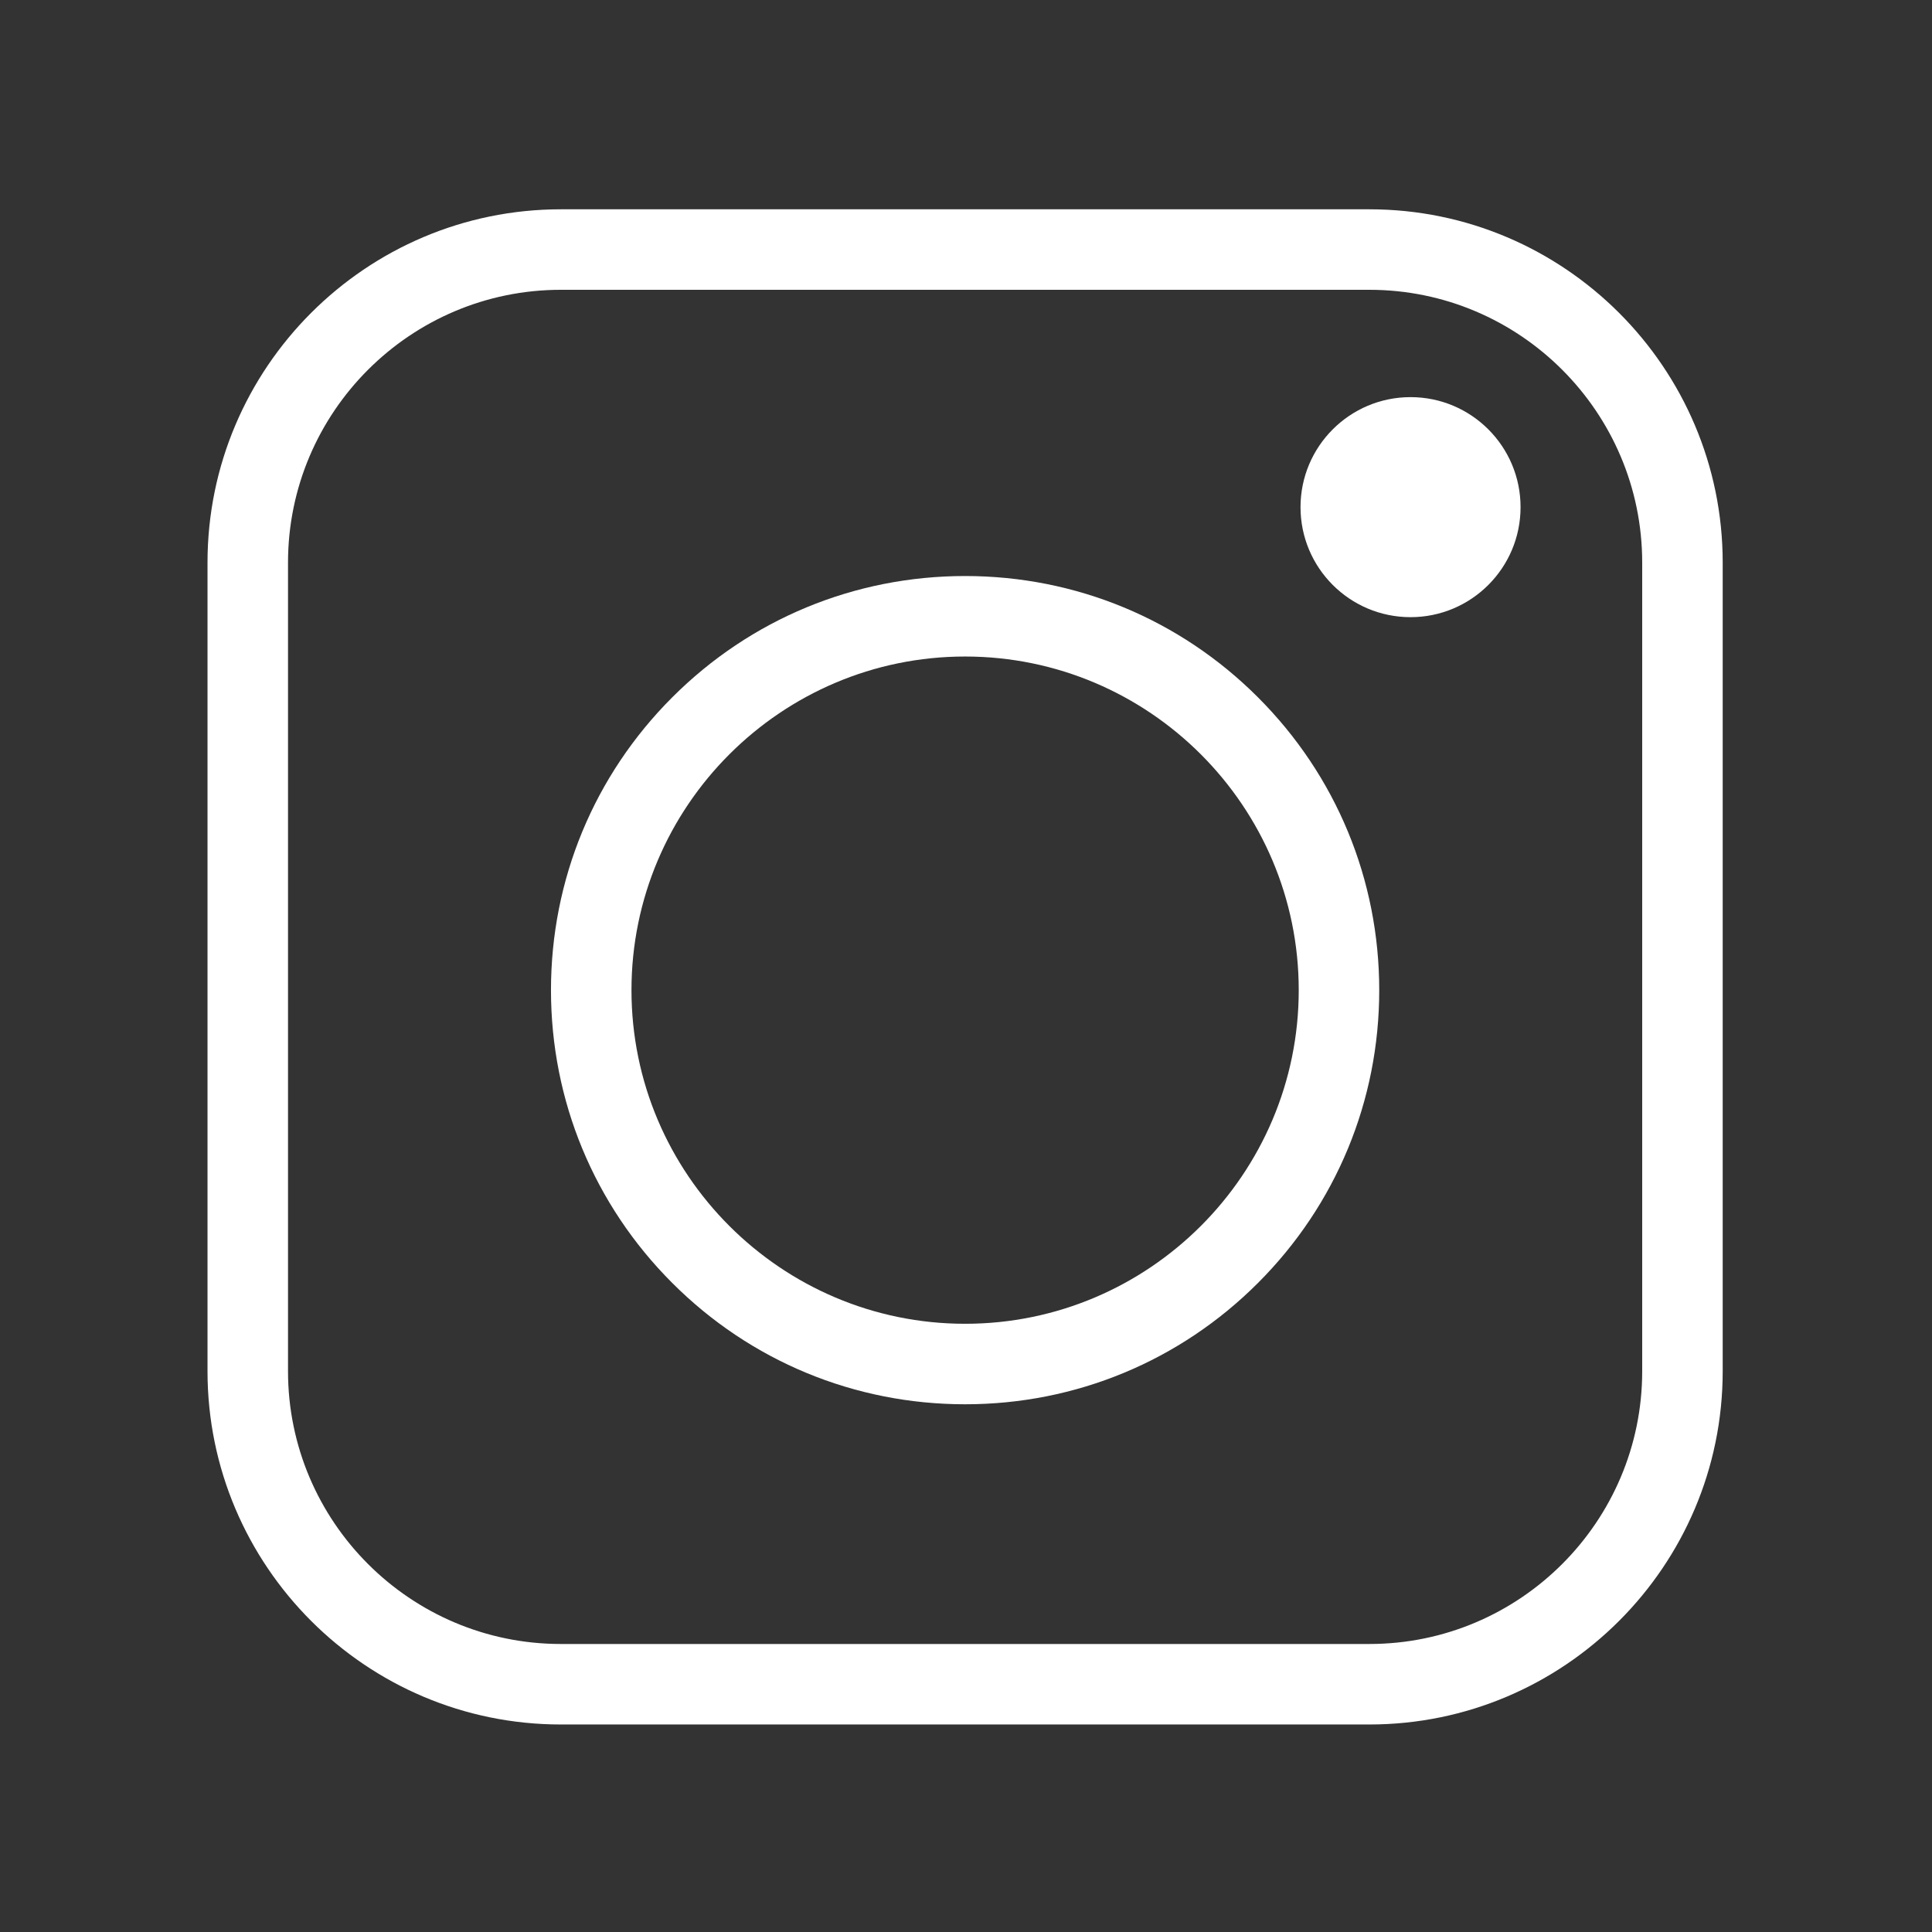 <?xml version="1.0" encoding="UTF-8"?>
<svg id="Layer_1" xmlns="http://www.w3.org/2000/svg" version="1.1" viewBox="0 0 1080 1080">
  <rect x="0" y="0" width="1080" height="1080" fill="#333333" stroke="none"/>
  <!-- Generator: Adobe Illustrator 29.0.1, SVG Export Plug-In . SVG Version: 2.1.0 Build 192)  -->
  <defs>
    <style>
      .st0 {
        fill: #fff;
      }
    </style>
  </defs>
  <path class="st0" d="M765.5,964h-452c-108.9,0-197.5-88.6-197.5-197.5v-452c0-108.9,88.6-197.5,197.5-197.5h452c108.9,0,197.5,88.6,197.5,197.5v452c0,108.9-88.6,197.5-197.5,197.5ZM313.5,162c-84.1,0-152.5,68.4-152.5,152.5v452c0,84.1,68.4,152.5,152.5,152.5h452c84.1,0,152.5-68.4,152.5-152.5v-452c0-84.1-68.4-152.5-152.5-152.5h-452Z"/>
  <path class="st0" d="M539.5,785c-61.8,0-120-24.1-163.7-67.8s-67.8-101.9-67.8-163.7,24.1-120,67.8-163.7,101.9-67.8,163.7-67.8,120,24.1,163.7,67.8,67.8,101.9,67.8,163.7-24.1,120-67.8,163.7-101.9,67.8-163.7,67.8ZM539.5,367c-102.8,0-186.5,83.7-186.5,186.5s83.7,186.5,186.5,186.5,186.5-83.7,186.5-186.5-83.7-186.5-186.5-186.5Z"/>
  <circle class="st0" cx="788.5" cy="283.5" r="61.5"/>
</svg>